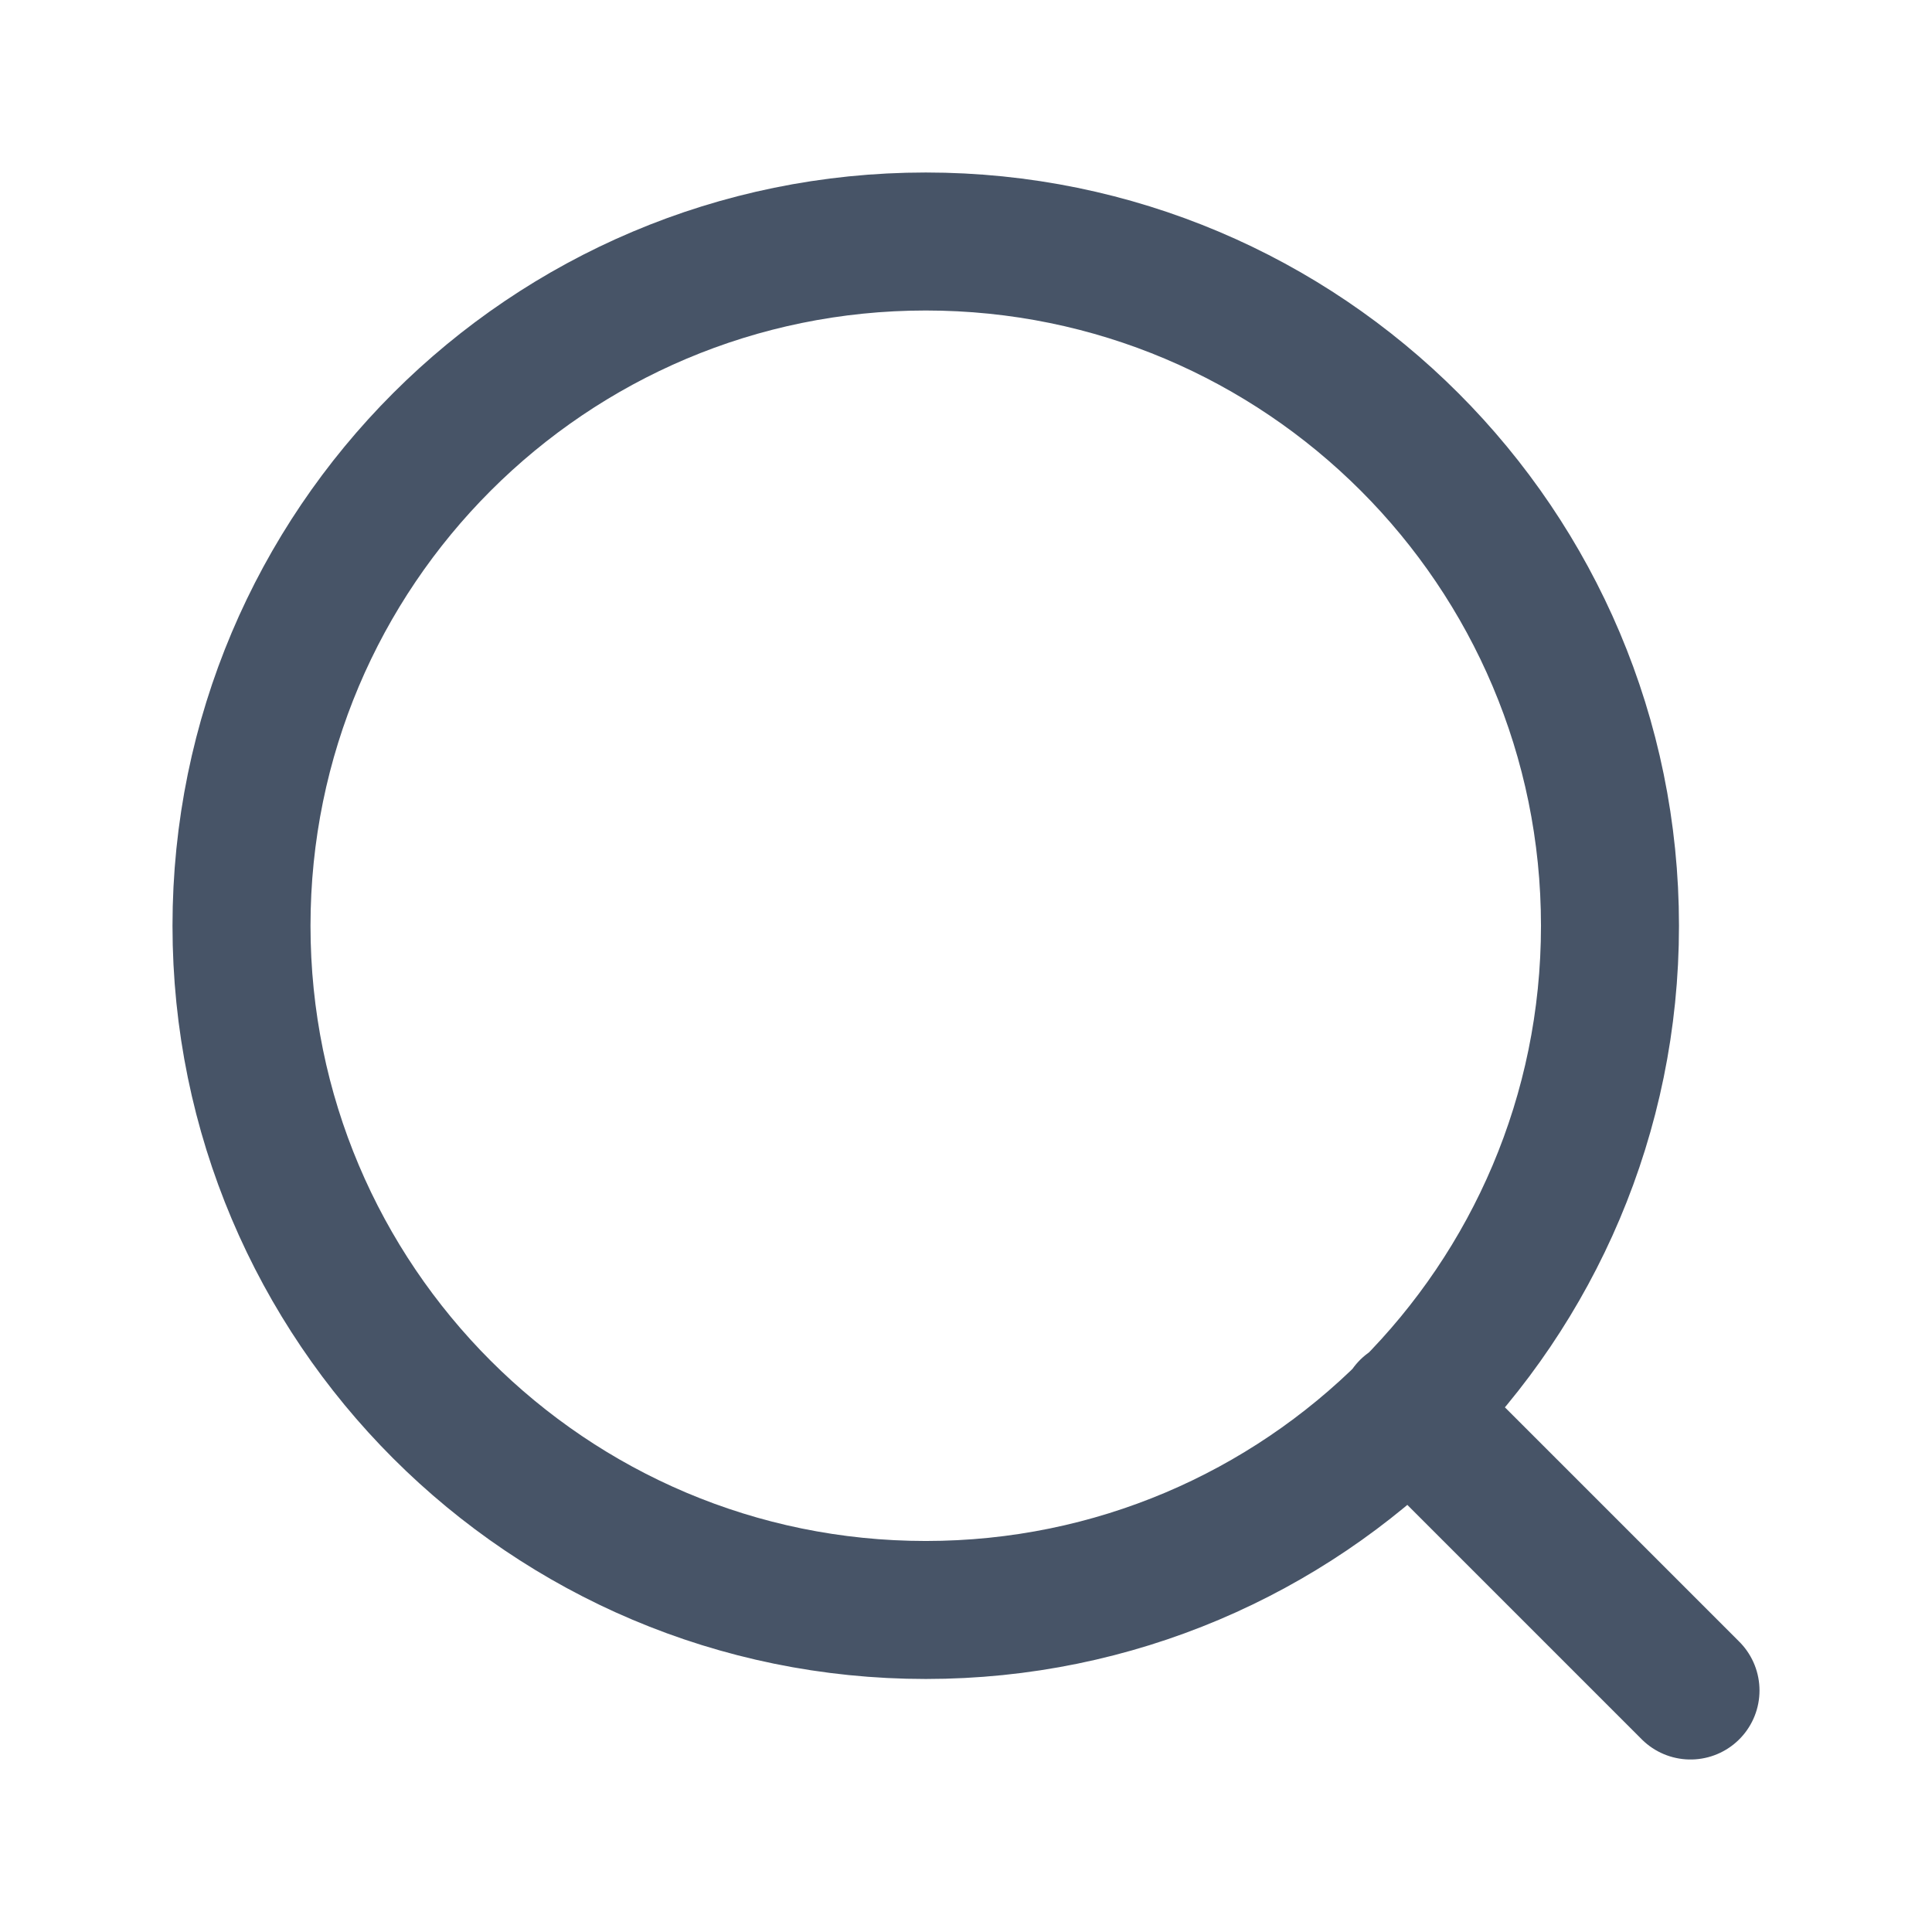 <svg width="28" height="28" viewBox="0 0 28 28" fill="none" xmlns="http://www.w3.org/2000/svg">
<path d="M24.5 24.5L20.417 20.417M23.333 13.417C23.333 18.893 18.893 23.333 13.417 23.333C7.94 23.333 3.5 18.893 3.5 13.417C3.5 7.94 7.94 3.5 13.417 3.5C18.893 3.5 23.333 7.94 23.333 13.417Z" stroke="#475467" stroke-width="2" stroke-linecap="round" stroke-linejoin="round"/>
</svg>
